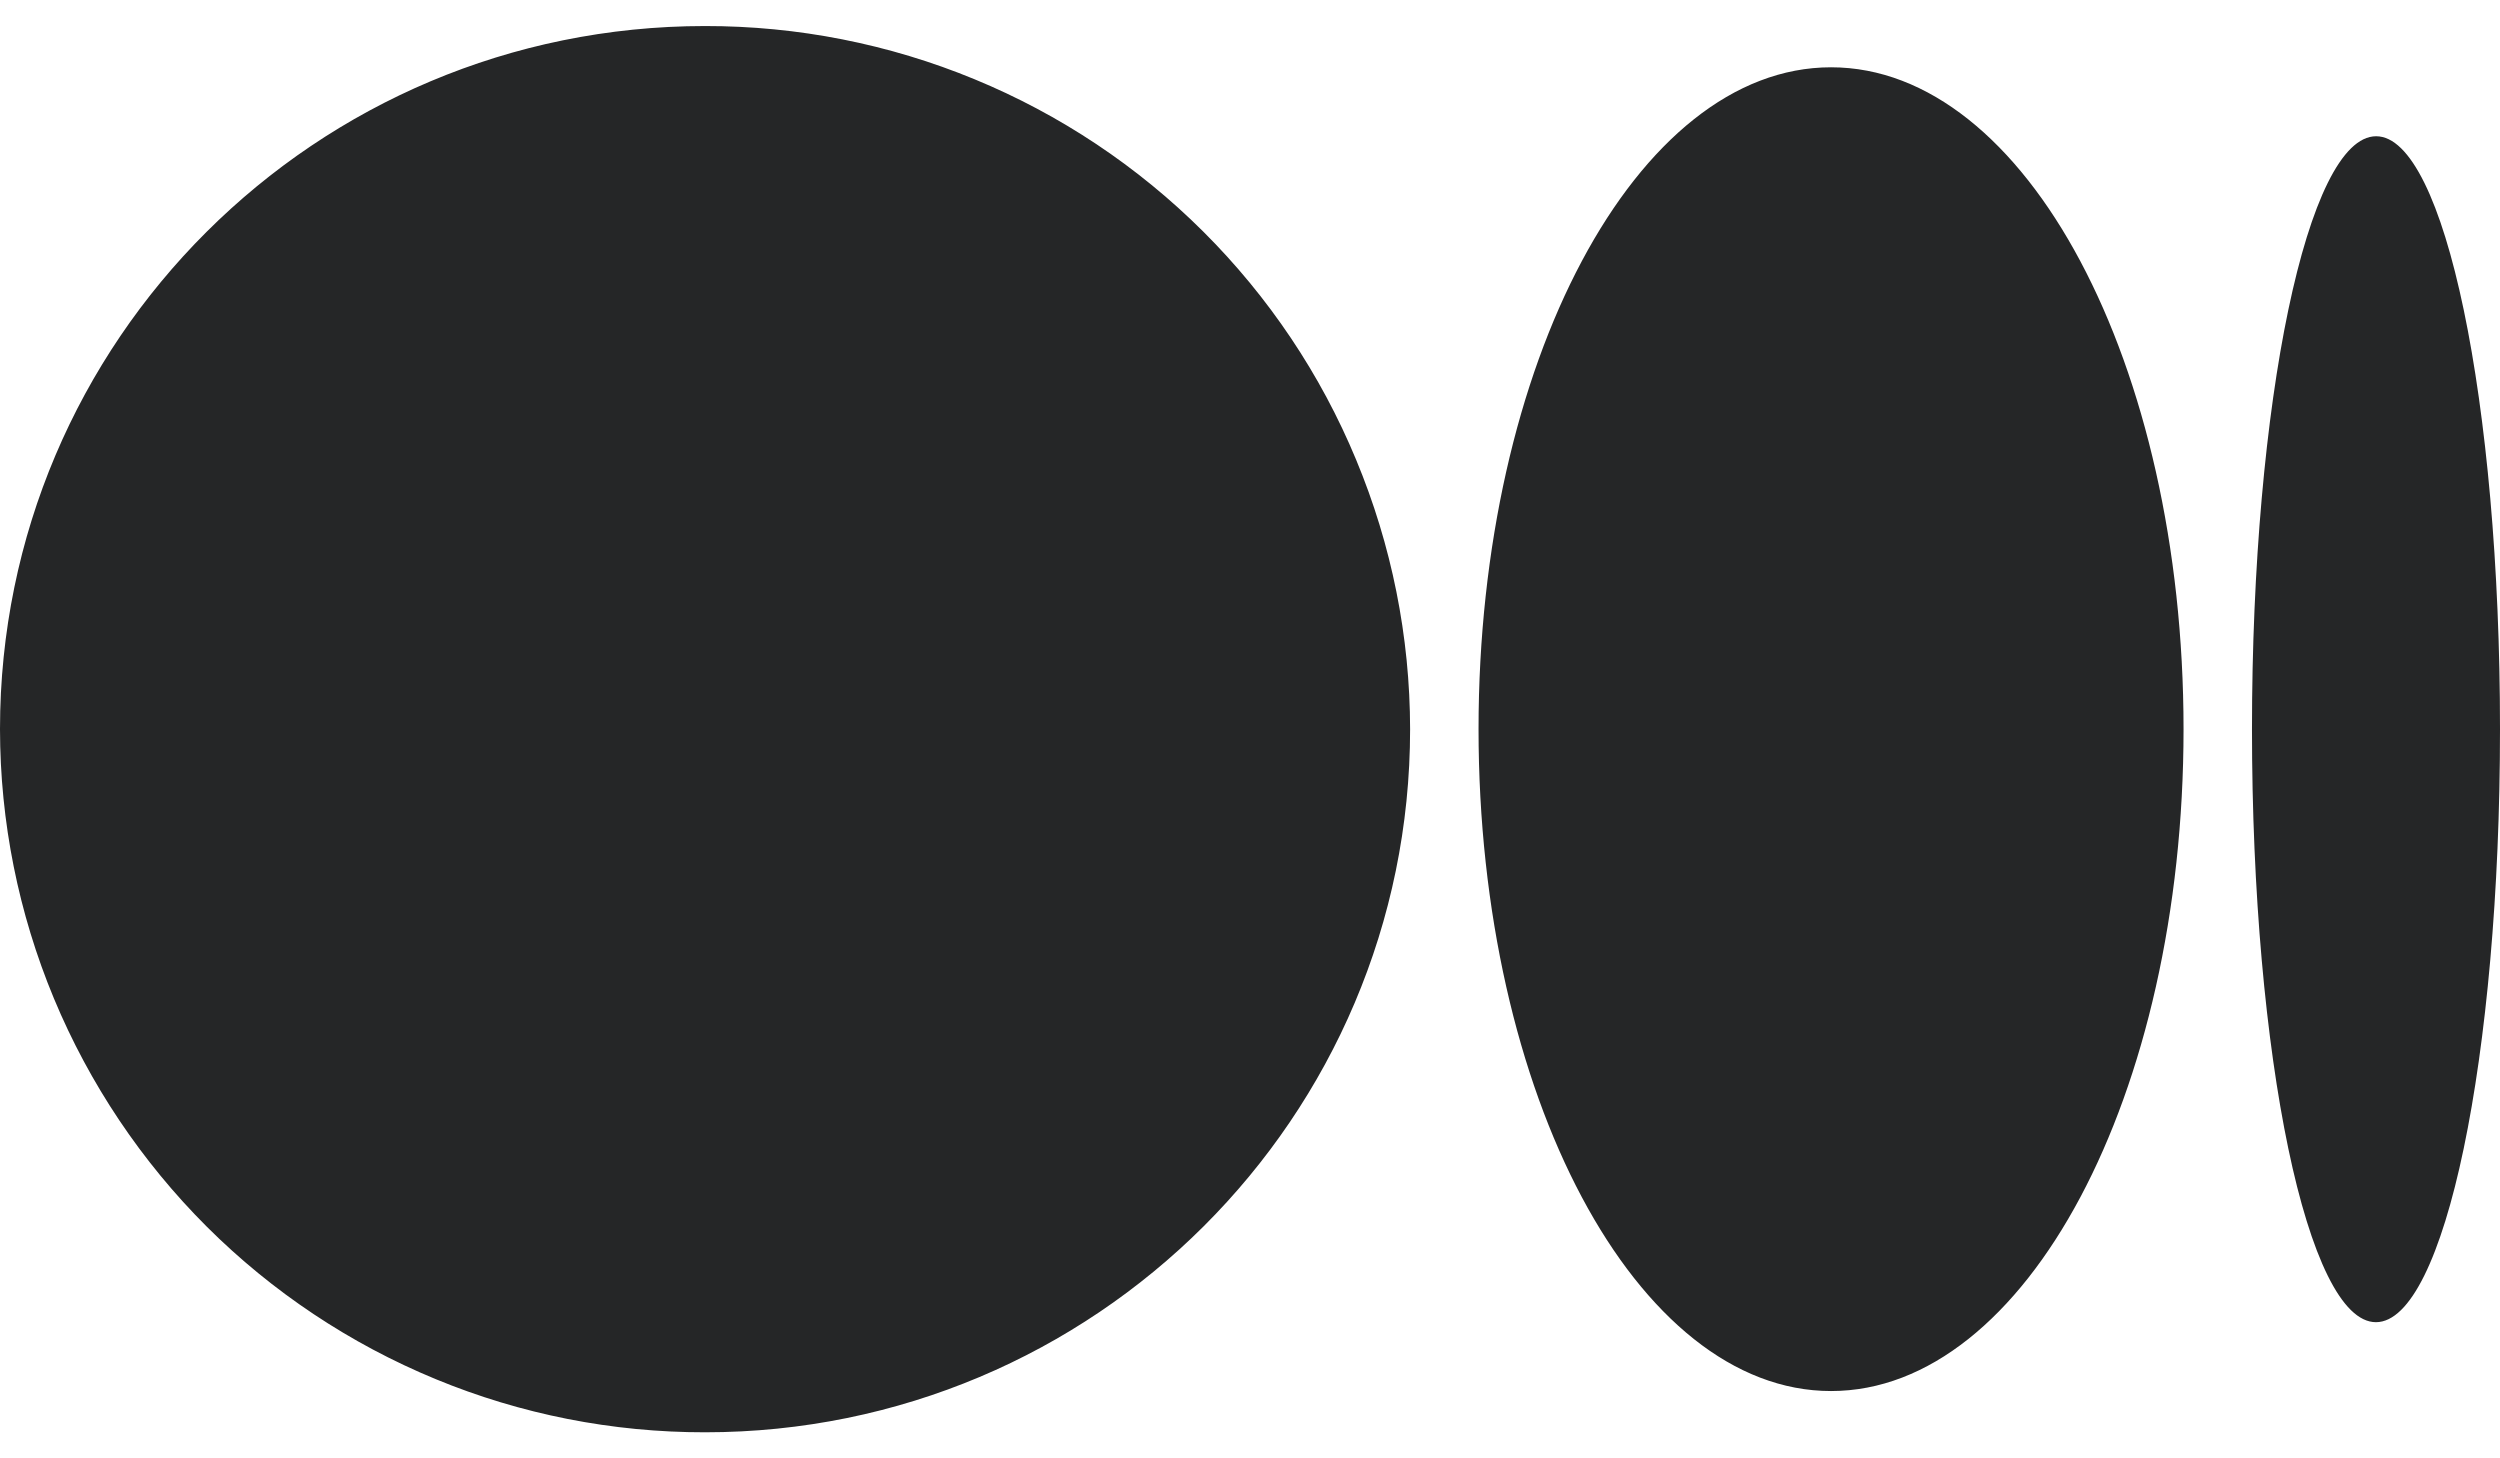 <svg width="24" height="14" viewBox="0 0 24 14" fill="none" xmlns="http://www.w3.org/2000/svg">
<path d="M13.537 7C13.537 10.727 10.508 13.75 6.768 13.75C5.88 13.751 5.001 13.578 4.181 13.239C3.36 12.9 2.614 12.403 1.986 11.777C1.358 11.15 0.859 10.405 0.518 9.586C0.177 8.766 0.001 7.888 0 7C0 3.271 3.03 0.25 6.768 0.25C7.656 0.249 8.535 0.422 9.356 0.761C10.176 1.099 10.922 1.596 11.551 2.223C12.18 2.85 12.679 3.594 13.019 4.414C13.36 5.233 13.536 6.112 13.537 7ZM20.962 7C20.962 10.51 19.448 13.354 17.578 13.354C15.71 13.354 14.194 10.508 14.194 7C14.194 3.49 15.71 0.646 17.578 0.646C19.448 0.646 20.962 3.492 20.962 7ZM24 7C24 10.144 23.468 12.693 22.809 12.693C22.152 12.693 21.619 10.143 21.619 7C21.619 3.856 22.152 1.308 22.811 1.308C23.468 1.308 24 3.856 24 7Z" fill="#252627"/>
</svg>
